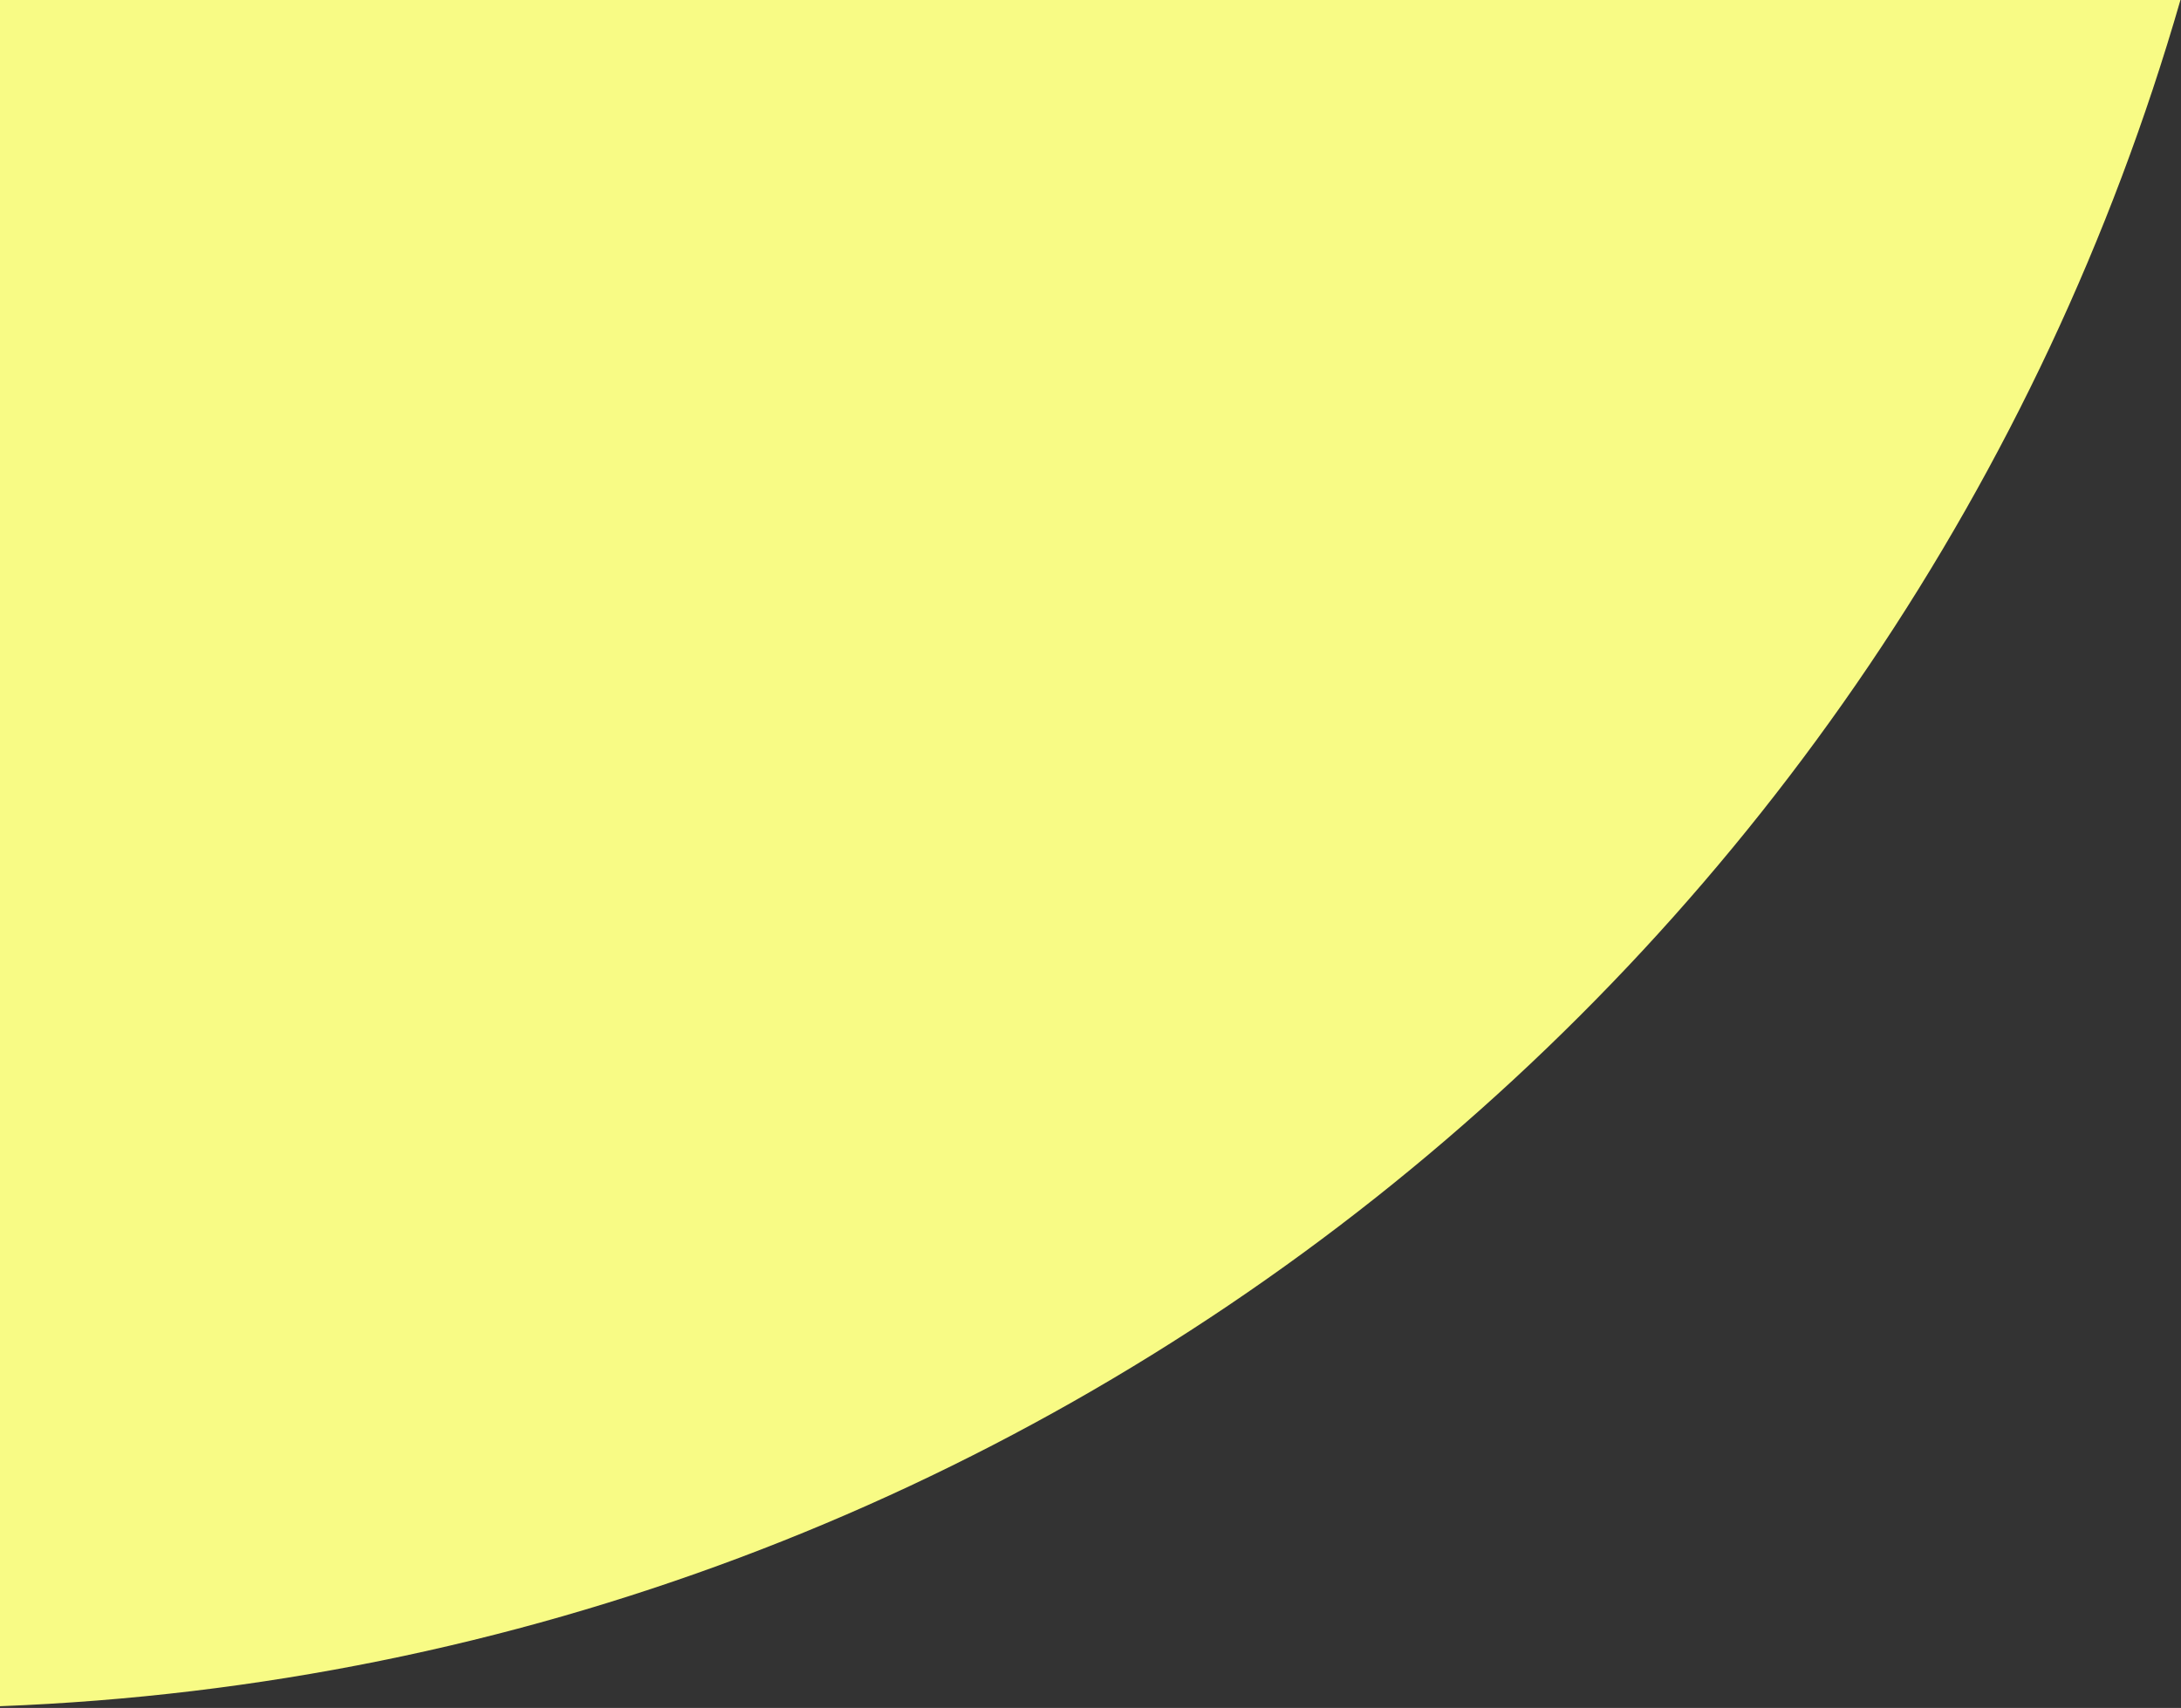 <svg width="1070" height="838" viewBox="0 0 1070 838" fill="none" xmlns="http://www.w3.org/2000/svg">
<rect x="0" y="0" width="1070" height="838" fill="#333333" stroke="none"/>
<path fill-rule="evenodd" clip-rule="evenodd" d="M0 837.143V0H1069.73C934.143 470.21 509.102 817.724 0 837.143Z" fill="#F8FB85"/>
</svg>
